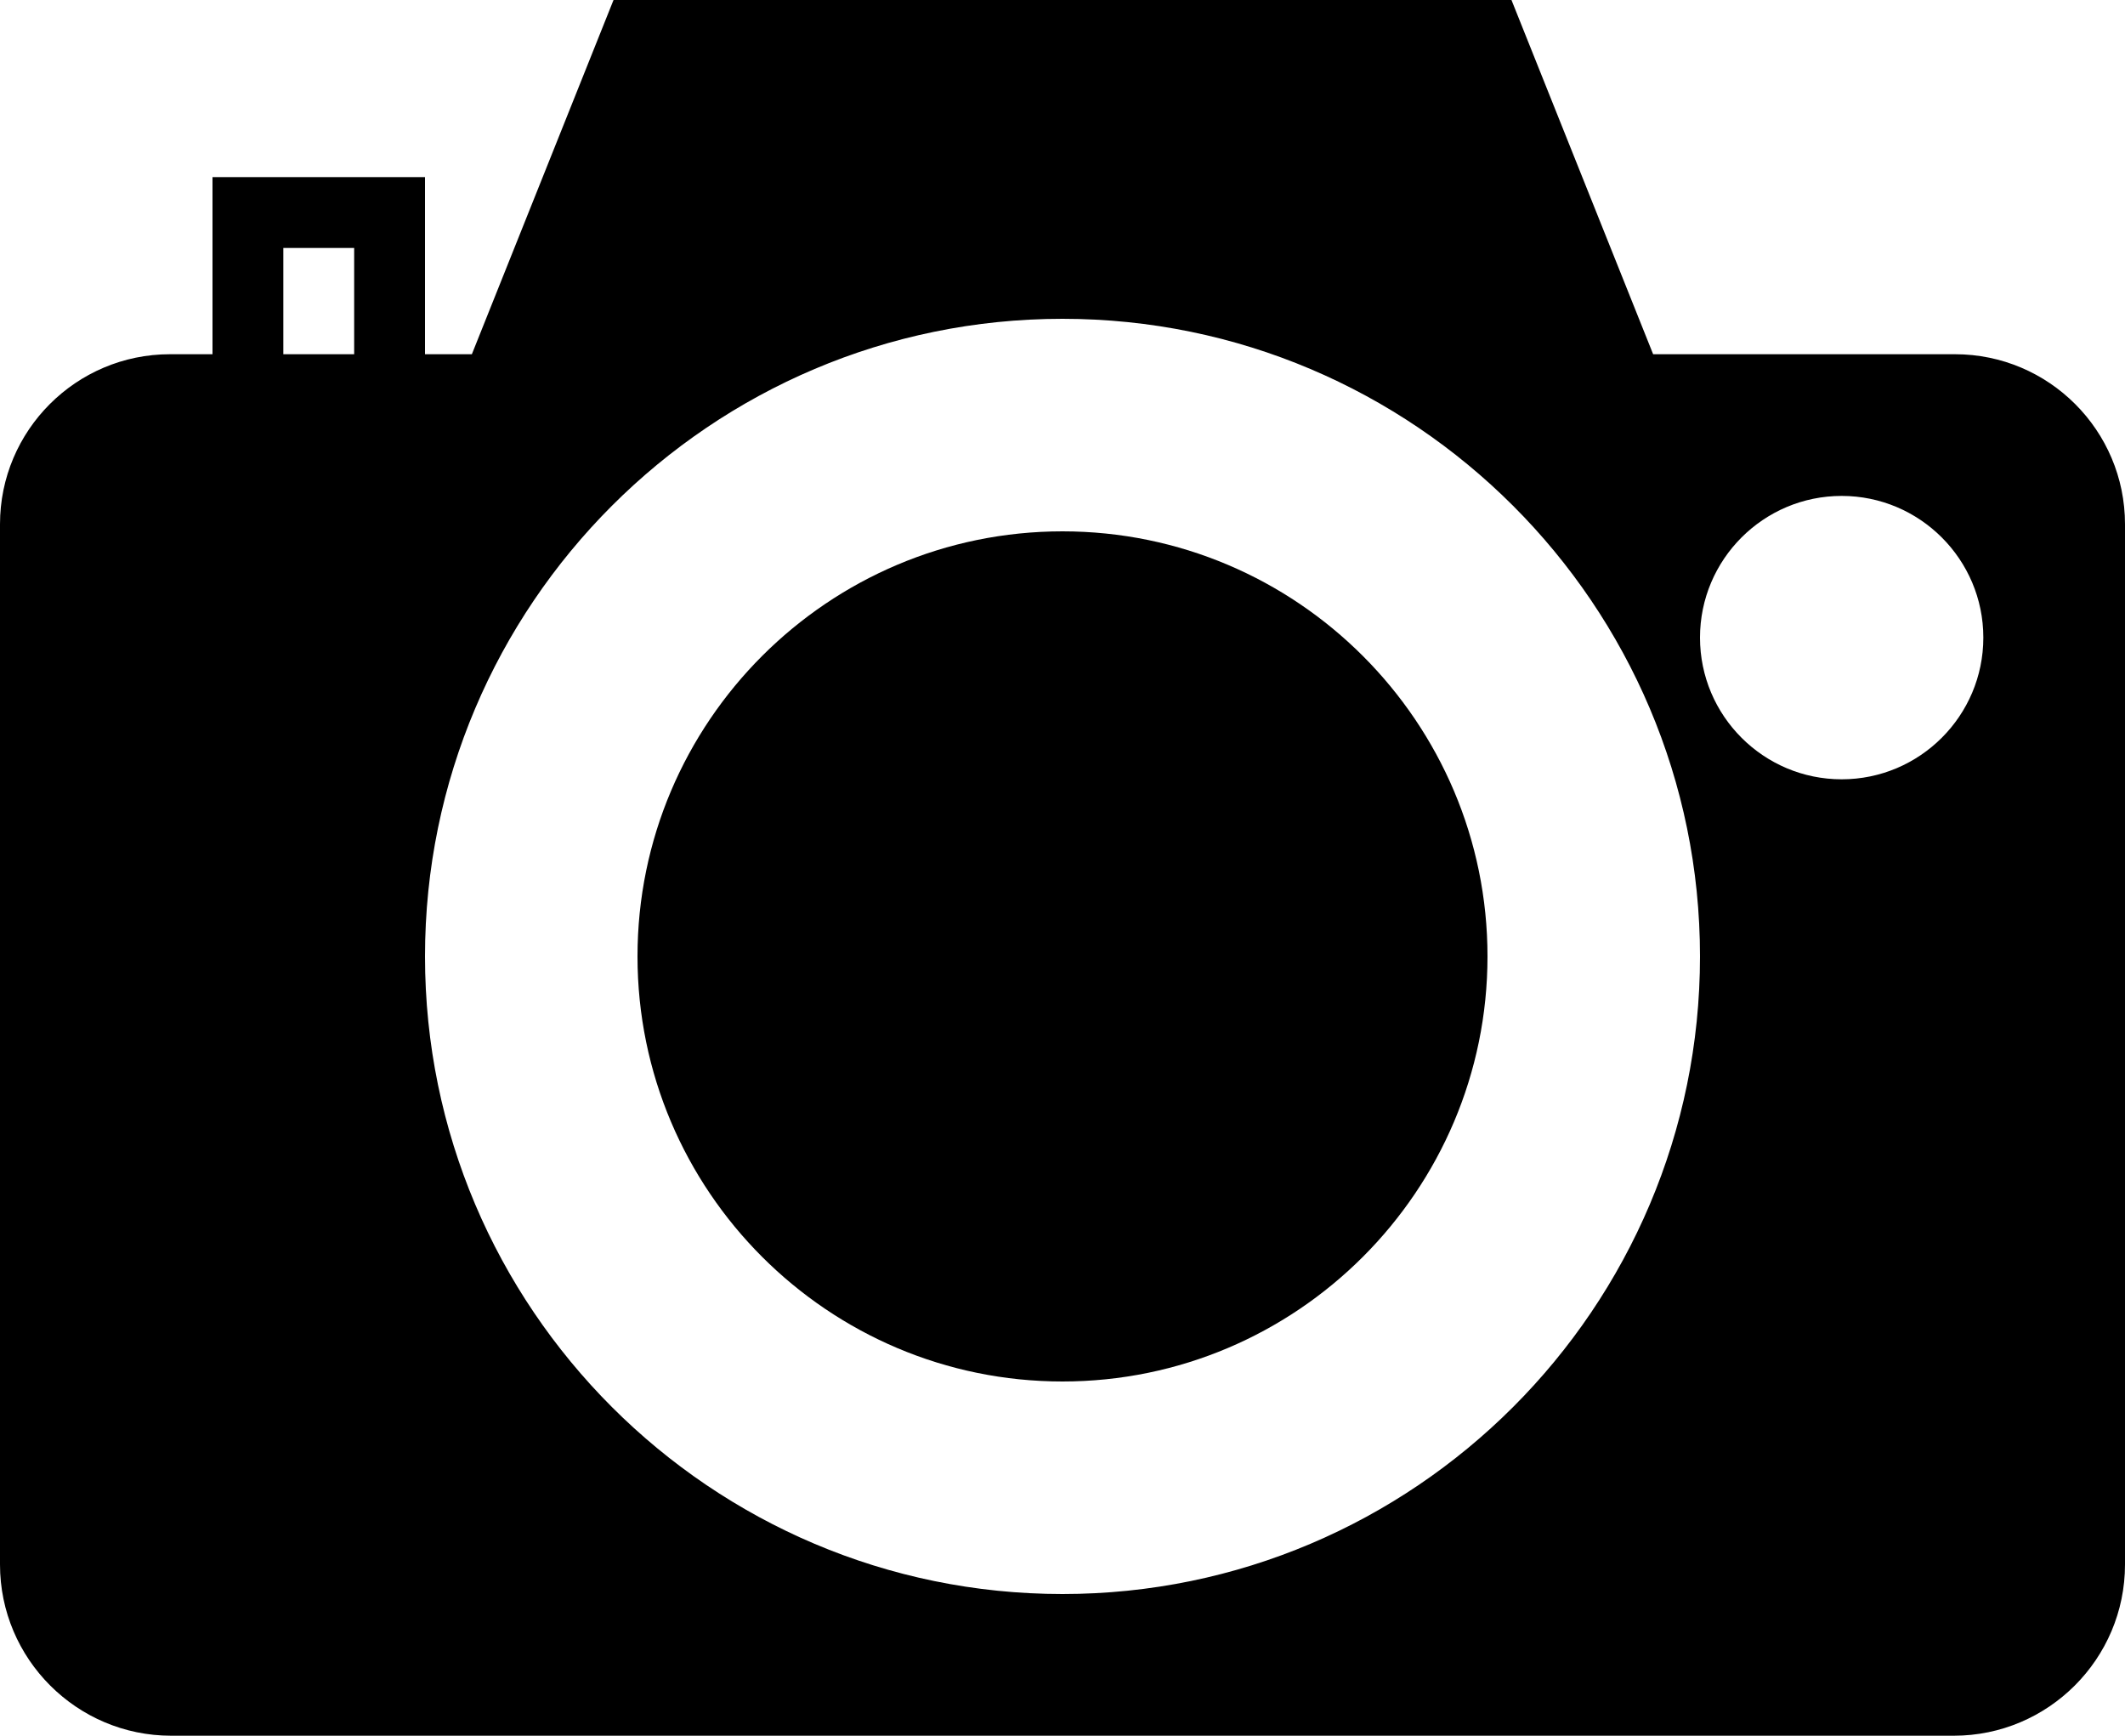 <?xml version="1.0" encoding="UTF-8" standalone="no"?>
<svg width="60px" height="49px" viewBox="0 0 60 49" version="1.1" xmlns="http://www.w3.org/2000/svg" xmlns:xlink="http://www.w3.org/1999/xlink" xmlns:sketch="http://www.bohemiancoding.com/sketch/ns">
    <!-- Generator: Sketch 3.2.2 (9983) - http://www.bohemiancoding.com/sketch -->
    <title>272 - Camera (Solid)</title>
    <desc>Created with Sketch.</desc>
    <defs></defs>
    <g id="Page-1" stroke="none" stroke-width="1" fill="none" fill-rule="evenodd" sketch:type="MSPage">
        <g id="Icons" sketch:type="MSArtboardGroup" transform="translate(-1080, -1561)" fill="#000000">
            <g id="272---Camera-(Solid)" sketch:type="MSLayerGroup" transform="translate(1080, 1561)">
                <path d="M30,15 C23.383,15 18,20.383 18,27 C18,33.617 23.383,39 30,39 C36.617,39 42,33.617 42,27 C42,20.383 36.617,15 30,15" id="Fill-835" sketch:type="MSShapeGroup"></path>
                <path d="M55.201,10 L46.677,10 L42.677,0 L17.323,0 L13.323,10 L12,10 L12,5 L6,5 L6,10 L4.799,10 C2.152,10 0,12.152 0,14.799 L0,44.167 C0,46.832 2.168,49 4.833,49 L55.167,49 C57.832,49 60,46.832 60,44.167 L60,14.799 C60,12.152 57.848,10 55.201,10 L55.201,10 Z M8,7 L10,7 L10,10 L8,10 L8,7 Z M30,45 C20.075,45 12,36.925 12,27 C12,17.075 20.075,9 30,9 C39.925,9 48,17.075 48,27 C48,36.925 39.925,45 30,45 L30,45 Z M52,22 C49.794,22 48,20.206 48,18 C48,15.794 49.794,14 52,14 C54.206,14 56,15.794 56,18 C56,20.206 54.206,22 52,22 L52,22 Z" id="Fill-836" sketch:type="MSShapeGroup"></path>
            </g>
        </g>
    </g>
</svg>